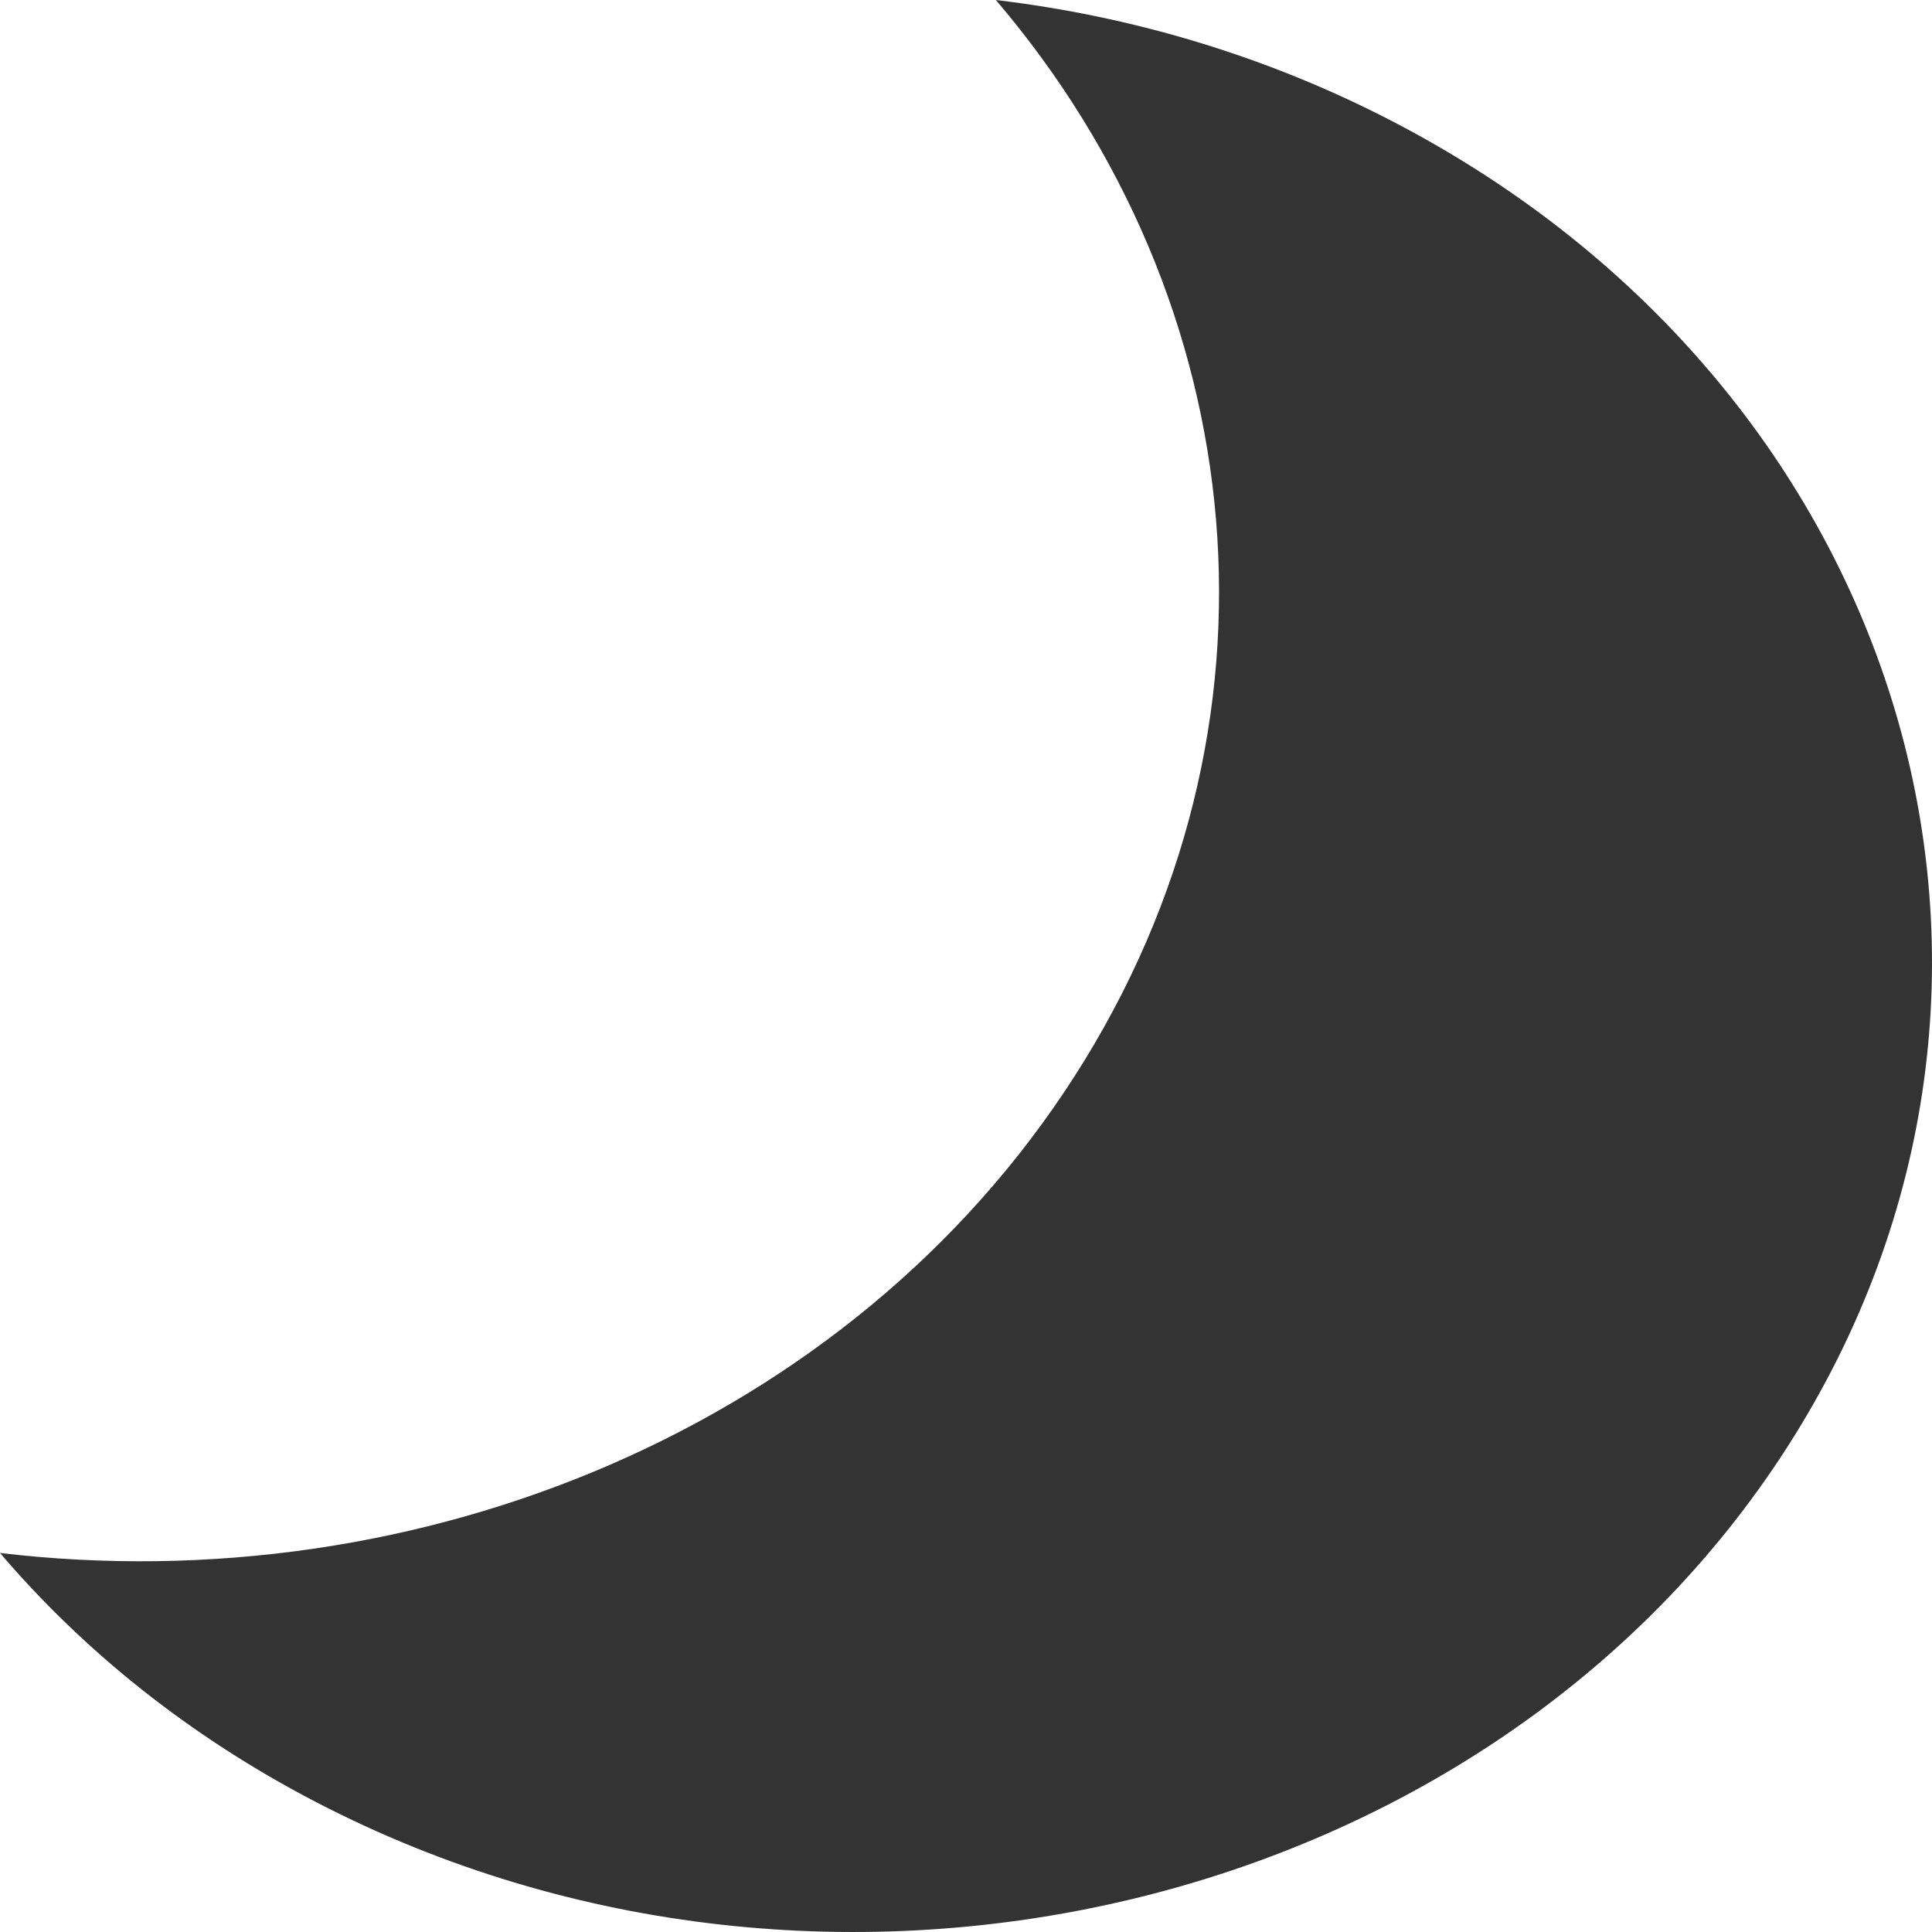 <?xml version="1.0" encoding="utf-8"?>
<svg xmlns="http://www.w3.org/2000/svg"
  viewBox="0 0 100 100">
  <style type="text/css"> .st0{fill:#333333;} </style>
  <path class="st0"
    d="M 72.107,6.297 C 65.572,2.9 58.59,0.837 51.545,-1.8353077e-8 64.879,15.633 67.247,37.574 55.62,55.705 43.993,73.837 21.704,82.962 0,80.381 4.328,85.455 9.803,89.868 16.338,93.265 43.011,107.13 77.119,98.902 92.519,74.886 107.919,50.87 98.78,20.162 72.107,6.297 Z" />
</svg>
